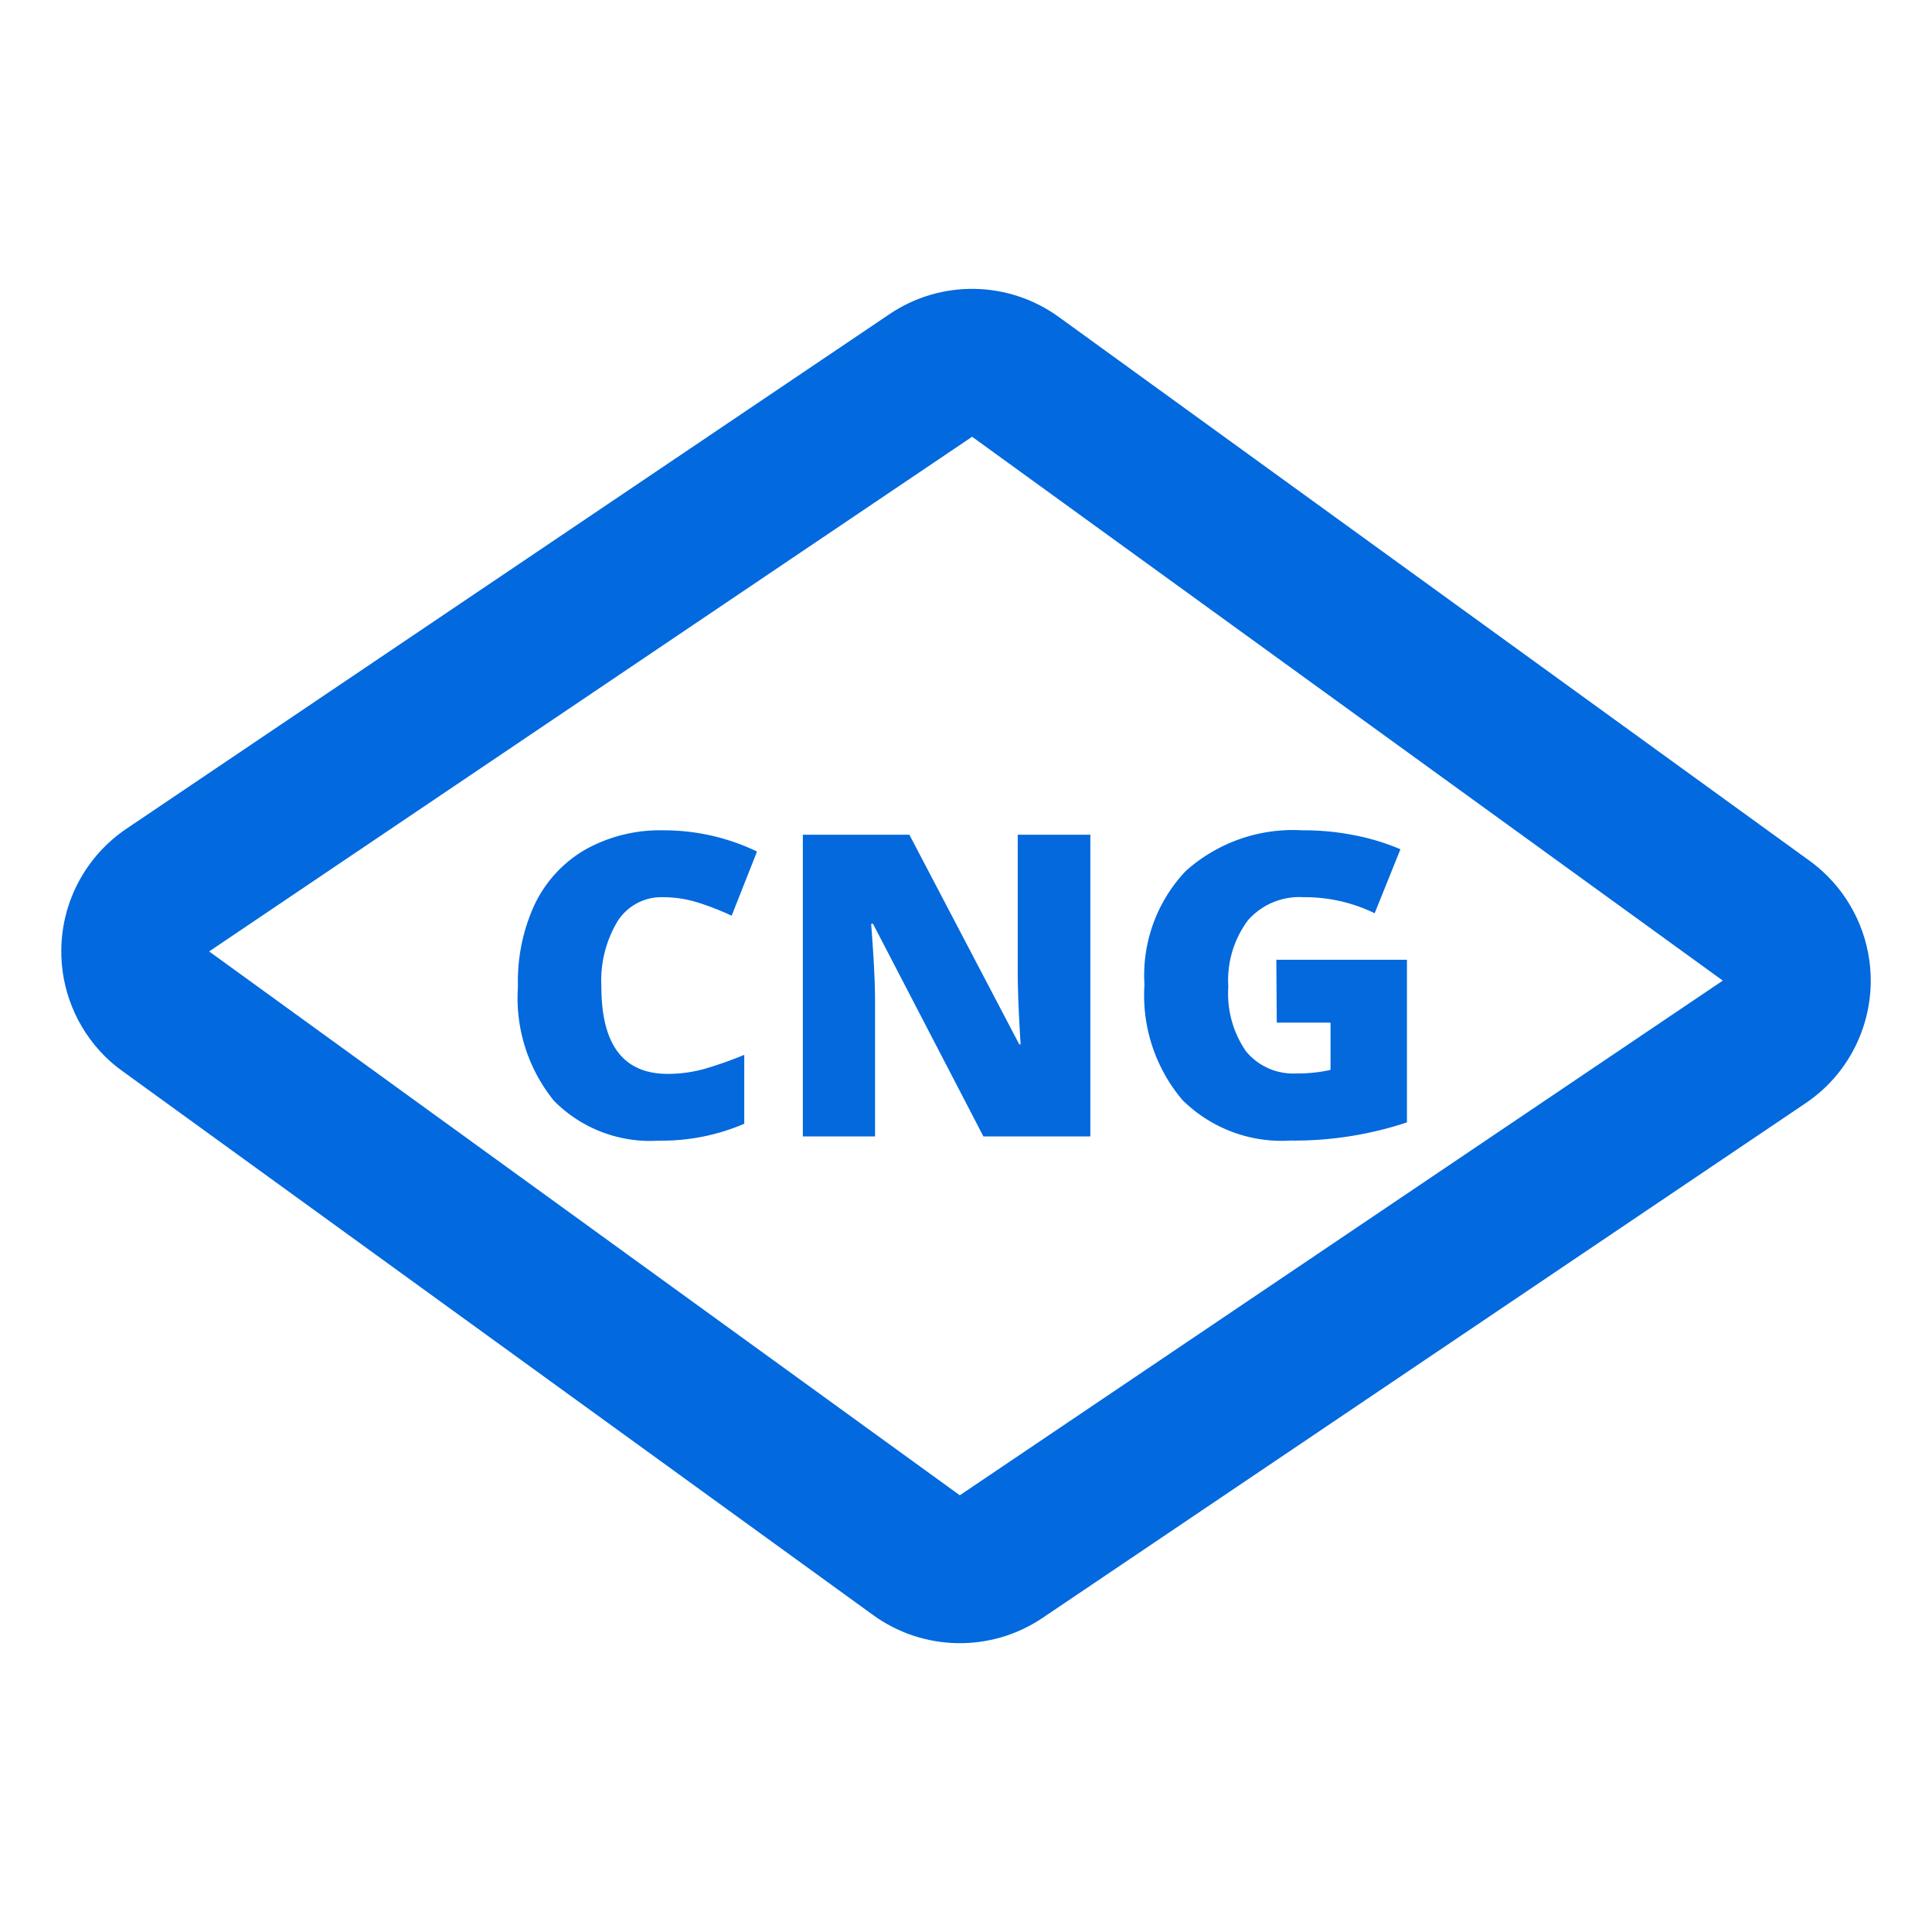 <svg xmlns="http://www.w3.org/2000/svg" width="22.854" height="22.854" viewBox="0 0 22.854 22.854">
    <g>
        <g>
            <path fill="none" d="M0 0H20V20H0z" transform="translate(1.427 1.427)"/>
            <g>
                <g>
                    <g fill="none" stroke-linejoin="round">
                        <path d="M2.077 1.731L12.905 0l-2.077 10.685L0 12.416z" transform="translate(1.427 1.427) translate(1.048 1.048) rotate(45 4.39 10.597)"/>
                        <path fill="#0269de" d="M12.905 0L2.077 1.73 0 12.417l10.828-1.73L12.905 0m0-1.75c.47 0 .926.19 1.258.533.397.411.57.99.46 1.55L12.546 11.02c-.14.721-.716 1.278-1.441 1.394L.276 14.143c-.092.016-.184.023-.276.023-.47 0-.926-.19-1.258-.534-.397-.41-.569-.99-.46-1.55L.36 1.397C.499.675 1.075.119 1.8.003l10.828-1.731c.092-.015.185-.022.276-.022z" transform="translate(1.427 1.427) translate(1.048 1.048) rotate(45 4.39 10.597)"/>
                    </g>
                    <path fill="#0369dd" d="M-3.583-2.83a.615.615 0 0 0-.537.282 1.362 1.362 0 0 0-.193.778q0 1.03.784 1.03a1.605 1.605 0 0 0 .459-.066 4.592 4.592 0 0 0 .447-.159v.815a2.473 2.473 0 0 1-1.011.2 1.6 1.6 0 0 1-1.239-.47A1.933 1.933 0 0 1-5.3-1.775a2.162 2.162 0 0 1 .2-.974 1.494 1.494 0 0 1 .6-.646 1.814 1.814 0 0 1 .922-.226 2.539 2.539 0 0 1 1.106.251l-.3.759a3.321 3.321 0 0 0-.4-.156 1.382 1.382 0 0 0-.411-.063zM1.471 0H.206L-1.1-2.515h-.022q.046.593.046.906V0h-.854v-3.569h1.26l1.3 2.48h.016q-.034-.54-.034-.867v-1.613h.859zm2.2-2.09h1.545v1.924a4.235 4.235 0 0 1-1.379.215A1.667 1.667 0 0 1 2.561-.43a1.916 1.916 0 0 1-.45-1.365A1.793 1.793 0 0 1 2.6-3.14a1.9 1.9 0 0 1 1.382-.481 3.059 3.059 0 0 1 .636.063 2.686 2.686 0 0 1 .521.161l-.305.757a1.887 1.887 0 0 0-.847-.19.806.806 0 0 0-.653.275 1.188 1.188 0 0 0-.231.785 1.2 1.2 0 0 0 .209.763.724.724 0 0 0 .6.262 1.766 1.766 0 0 0 .4-.042v-.559h-.636z" transform="translate(1.427 1.427) translate(1.048 1.048) translate(8.952 10.968)"/>
                </g>
            </g>
        </g>
    </g>
</svg>
